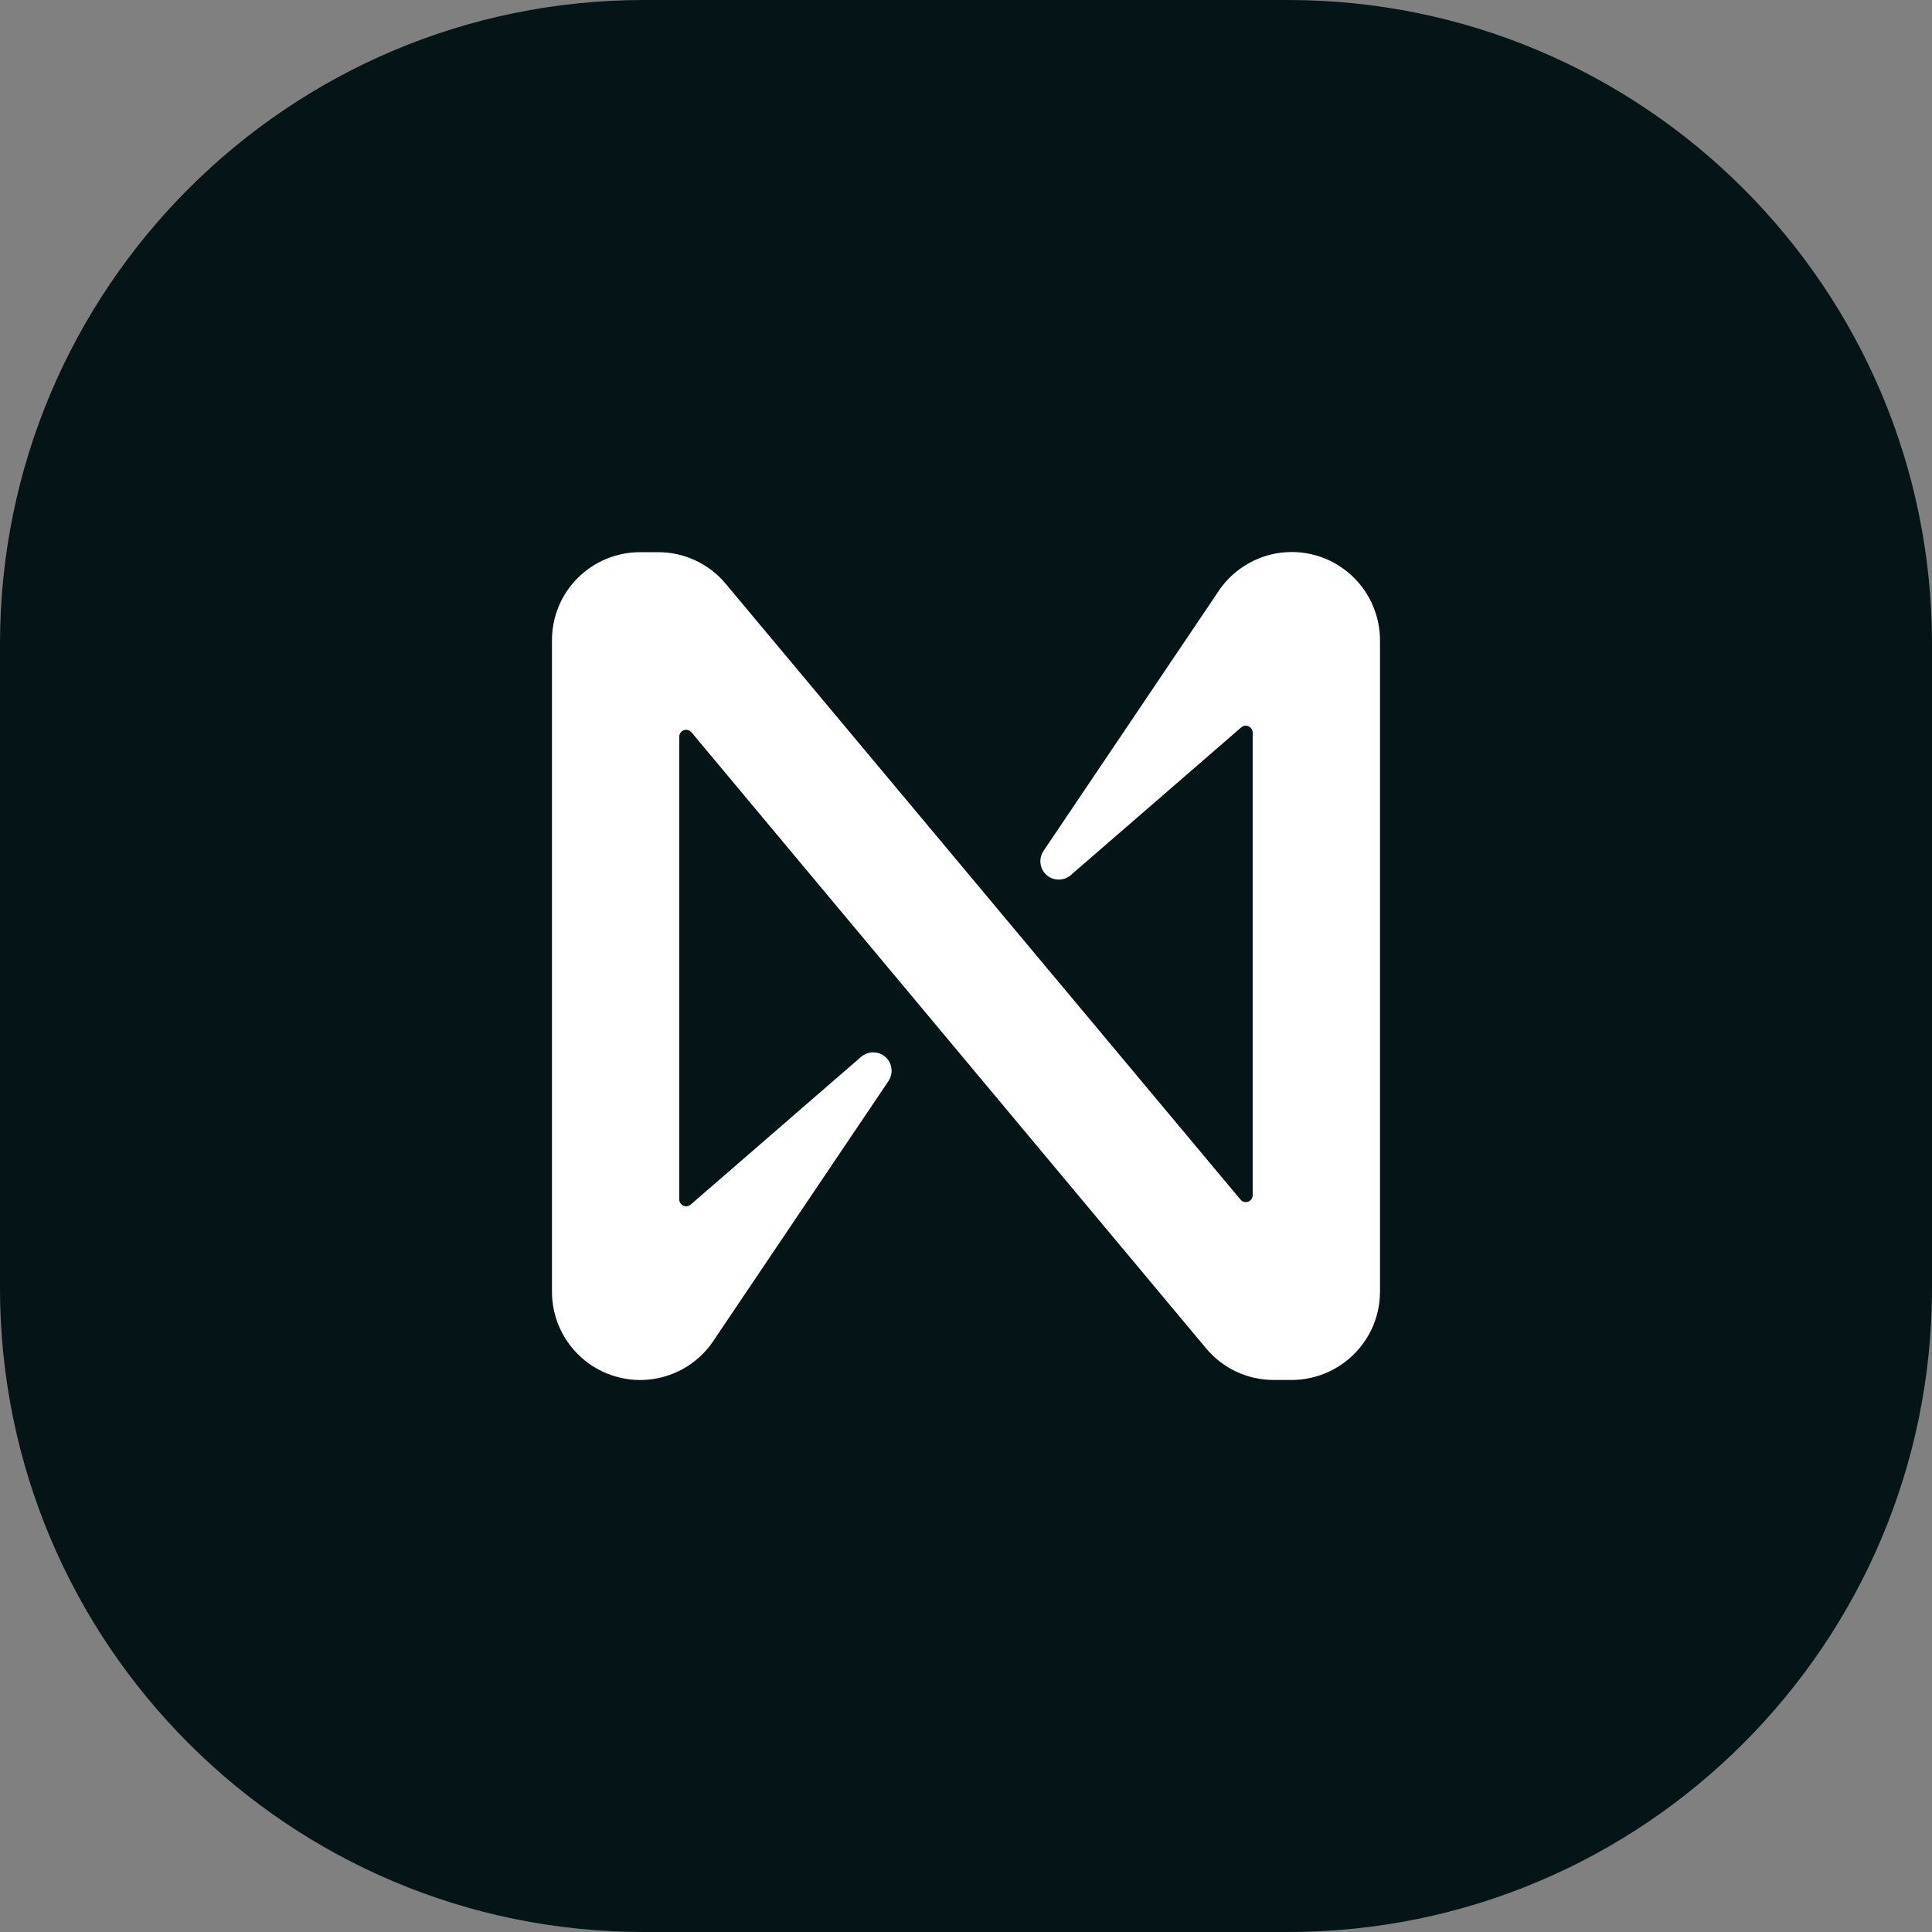 <svg width="36" height="36" viewBox="0 0 36 36" fill="none" xmlns="http://www.w3.org/2000/svg">
<rect x="0" y="0" width="36" height="36" fill="#808080" stroke="none"/>
<path d="M0 12C0 5.373 5.373 0 12 0H24C30.627 0 36 5.373 36 12V24C36 30.627 30.627 36 24 36H12C5.373 36 0 30.627 0 24V12Z" fill="#041417"/>
<path d="M22.669 11.07L19.443 15.858C19.409 15.91 19.389 15.97 19.386 16.032C19.383 16.093 19.397 16.155 19.426 16.21C19.455 16.264 19.498 16.31 19.551 16.342C19.604 16.374 19.665 16.39 19.726 16.39C19.809 16.391 19.889 16.361 19.952 16.307L23.128 13.554C23.147 13.538 23.17 13.527 23.194 13.523C23.219 13.52 23.244 13.523 23.267 13.534C23.289 13.544 23.308 13.561 23.322 13.582C23.335 13.603 23.342 13.628 23.342 13.653V22.271C23.342 22.297 23.334 22.323 23.319 22.345C23.303 22.367 23.282 22.384 23.257 22.392C23.232 22.401 23.205 22.402 23.18 22.395C23.155 22.388 23.132 22.374 23.115 22.353L13.517 10.871C13.363 10.688 13.171 10.541 12.954 10.441C12.737 10.34 12.501 10.288 12.263 10.289H11.928C11.491 10.289 11.073 10.462 10.765 10.77C10.456 11.078 10.285 11.495 10.285 11.931V24.07C10.285 24.506 10.459 24.924 10.766 25.232C10.942 25.408 11.155 25.542 11.39 25.623C11.624 25.705 11.874 25.733 12.12 25.703C12.367 25.674 12.603 25.59 12.813 25.456C13.022 25.322 13.199 25.143 13.33 24.93L16.556 20.143C16.59 20.091 16.61 20.031 16.613 19.969C16.617 19.907 16.603 19.845 16.574 19.79C16.545 19.735 16.501 19.689 16.448 19.657C16.395 19.626 16.334 19.609 16.273 19.609C16.19 19.609 16.11 19.638 16.046 19.692L12.871 22.445C12.857 22.458 12.841 22.467 12.823 22.472C12.805 22.478 12.787 22.479 12.768 22.477C12.75 22.474 12.733 22.468 12.717 22.458C12.701 22.448 12.688 22.435 12.678 22.419C12.664 22.398 12.657 22.373 12.657 22.348V13.728C12.657 13.701 12.665 13.675 12.68 13.653C12.696 13.631 12.717 13.615 12.742 13.606C12.767 13.597 12.794 13.596 12.819 13.603C12.844 13.61 12.867 13.625 12.884 13.645L22.479 25.131C22.633 25.314 22.826 25.461 23.043 25.562C23.259 25.662 23.495 25.714 23.734 25.714H24.068C24.392 25.713 24.71 25.617 24.98 25.437C25.251 25.256 25.462 25 25.589 24.699C25.671 24.499 25.714 24.286 25.714 24.07V11.931C25.714 11.495 25.54 11.077 25.233 10.769C25.057 10.593 24.844 10.459 24.609 10.377C24.375 10.296 24.125 10.268 23.879 10.297C23.632 10.326 23.396 10.411 23.186 10.545C22.977 10.678 22.8 10.858 22.669 11.07Z" fill="white"/>
</svg>
